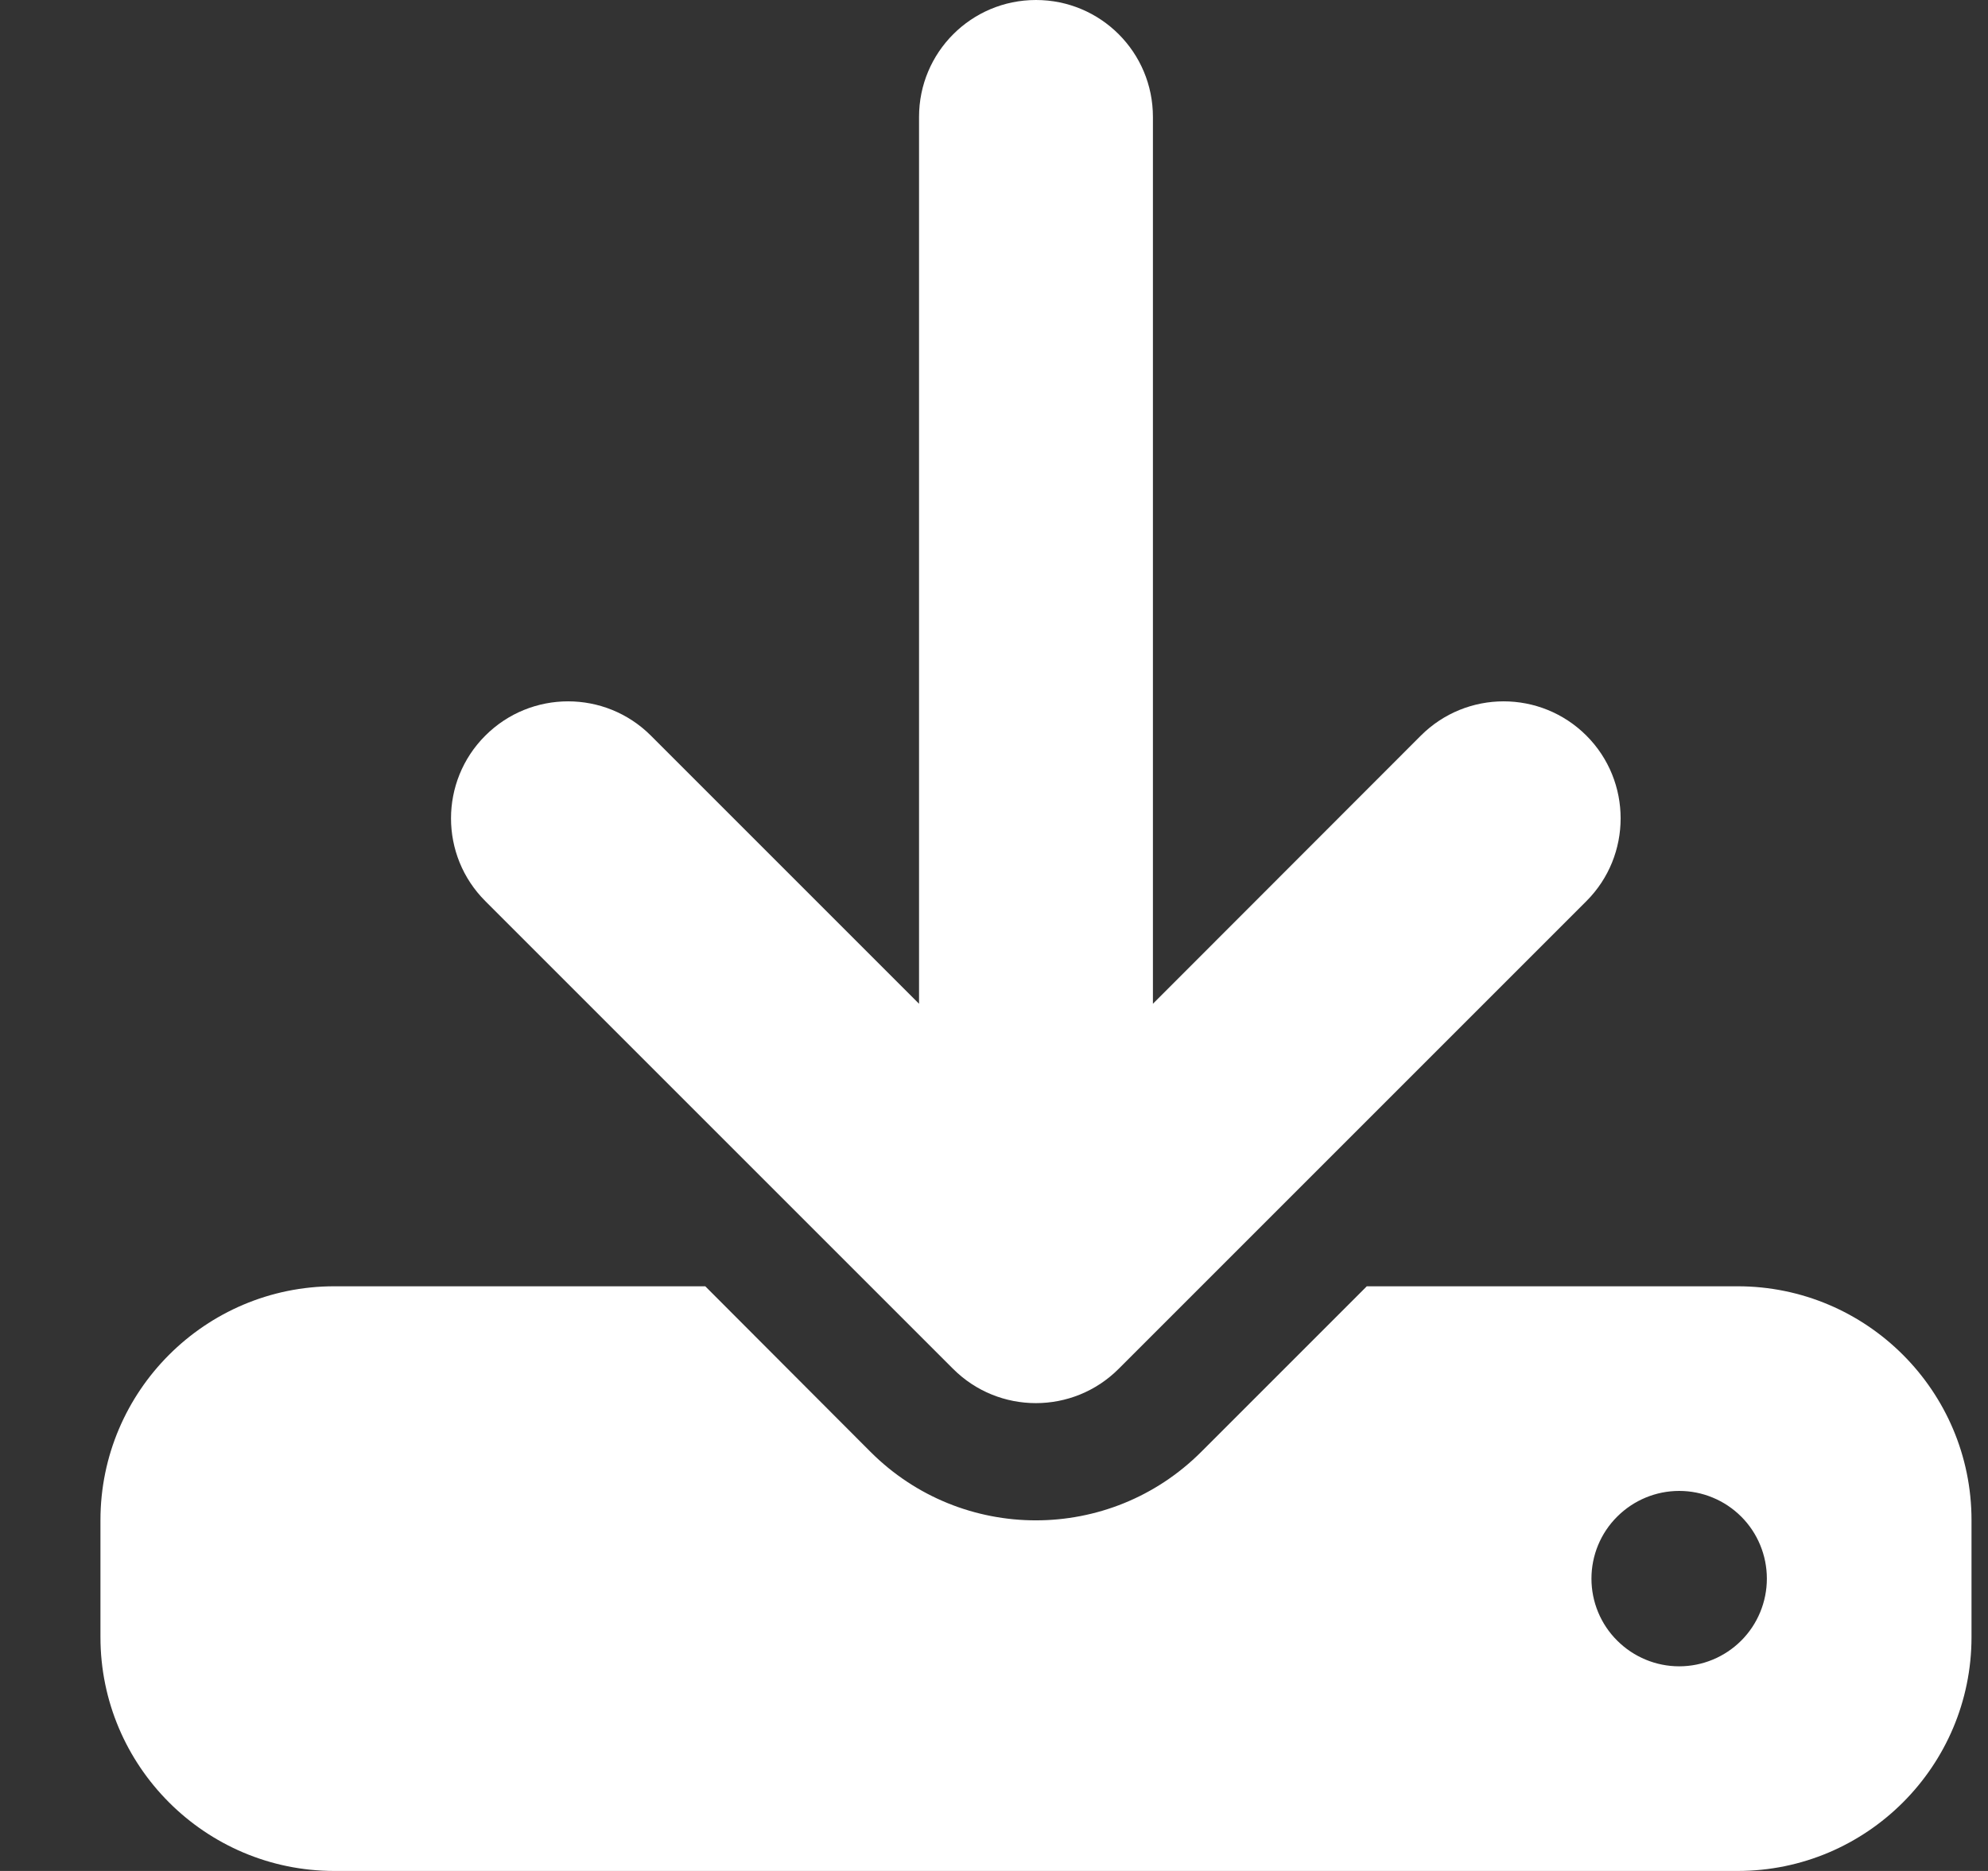 <svg width="17" height="16" viewBox="0 0 17 16" fill="none" xmlns="http://www.w3.org/2000/svg">
<rect x="0" y="0" width="17" height="16" fill="#333333" stroke="none"/>
<g clip-path="url(#clip0_14_541)">
<path d="M9.859 1C9.859 0.447 9.412 0 8.859 0C8.306 0 7.859 0.447 7.859 1V8.584L5.566 6.291C5.175 5.9 4.541 5.9 4.15 6.291C3.759 6.681 3.759 7.316 4.15 7.706L8.15 11.706C8.541 12.097 9.175 12.097 9.566 11.706L13.566 7.706C13.956 7.316 13.956 6.681 13.566 6.291C13.175 5.9 12.541 5.9 12.15 6.291L9.859 8.584V1ZM2.859 11C1.756 11 0.859 11.897 0.859 13V14C0.859 15.103 1.756 16 2.859 16H14.859C15.963 16 16.859 15.103 16.859 14V13C16.859 11.897 15.963 11 14.859 11H11.688L10.272 12.416C9.491 13.197 8.225 13.197 7.444 12.416L6.031 11H2.859ZM14.359 12.75C14.558 12.75 14.749 12.829 14.89 12.97C15.03 13.11 15.109 13.301 15.109 13.5C15.109 13.699 15.03 13.89 14.89 14.03C14.749 14.171 14.558 14.25 14.359 14.25C14.161 14.25 13.97 14.171 13.829 14.03C13.688 13.89 13.609 13.699 13.609 13.5C13.609 13.301 13.688 13.11 13.829 12.97C13.97 12.829 14.161 12.75 14.359 12.75Z" fill="white"/>
</g>
<defs>
<clipPath id="clip0_14_541">
<path d="M0.859 0H16.859V16H0.859V0Z" fill="white"/>
</clipPath>
</defs>
</svg>
